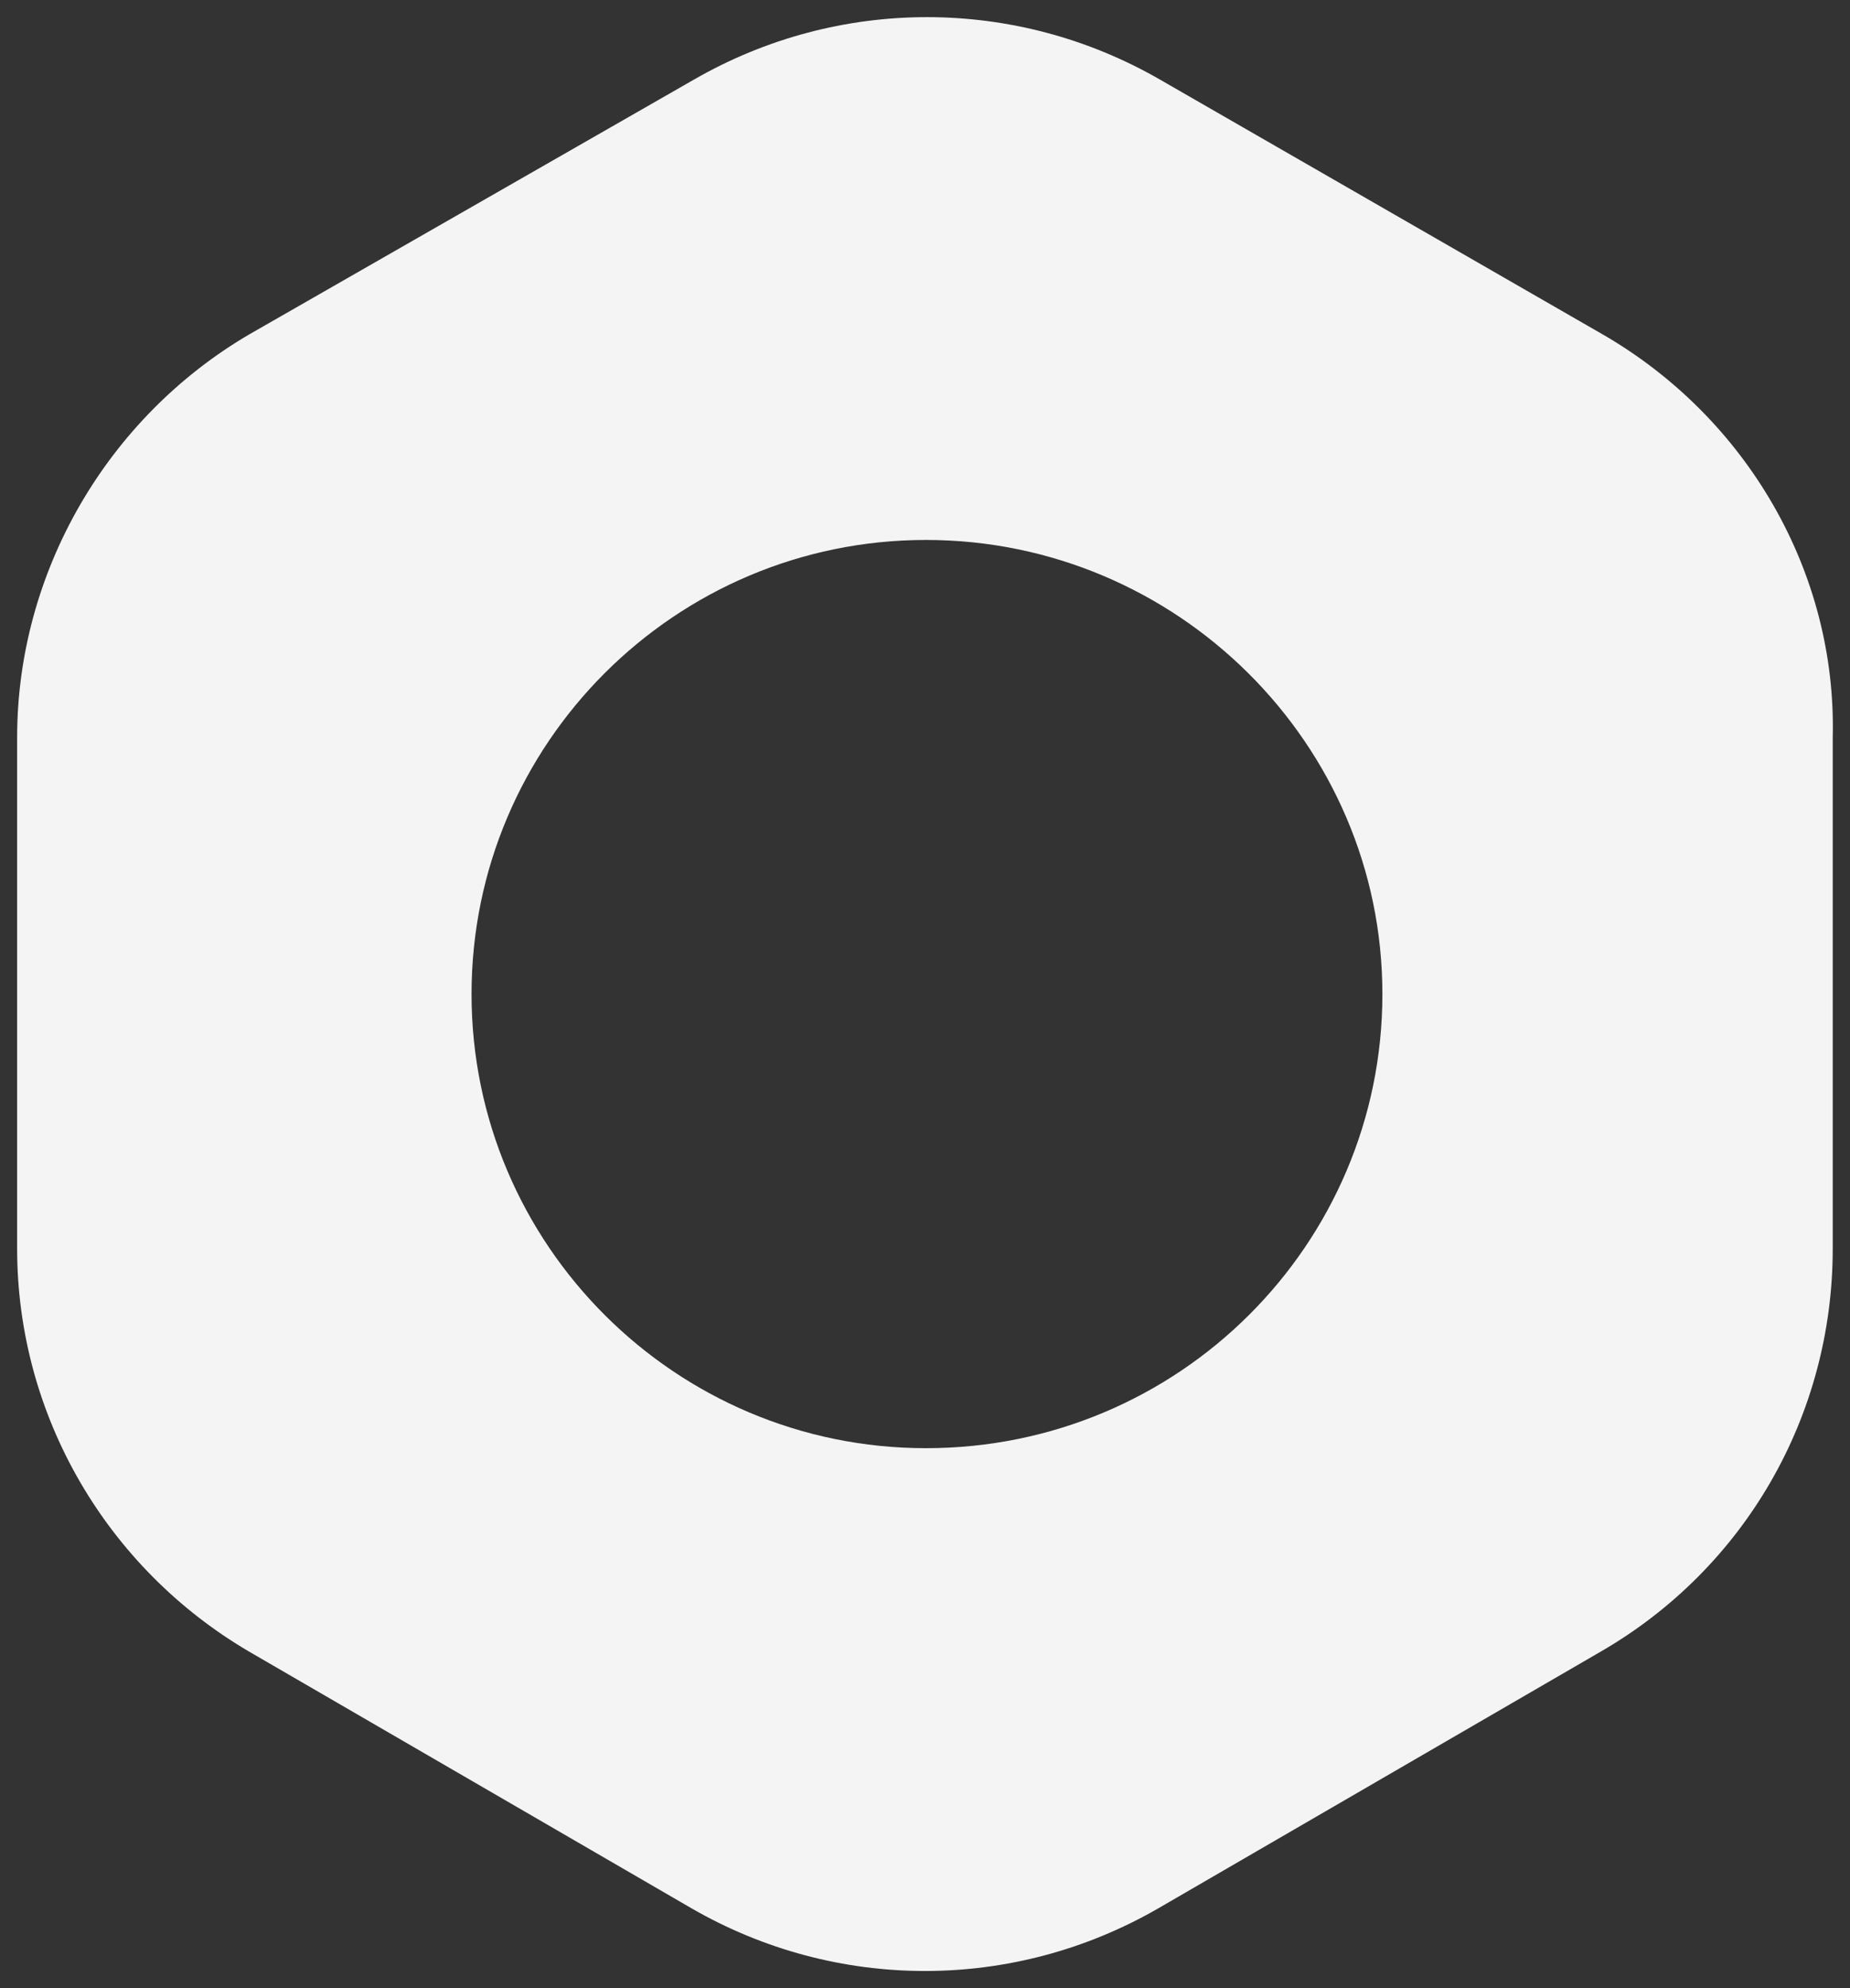 <svg width="54" height="58" viewBox="0 0 54 58" fill="none" xmlns="http://www.w3.org/2000/svg">
<rect x="0" y="0" width="54" height="58" fill="#333333" stroke="none"/>
<path d="M46.775 9.752L33.868 2.327C29.645 -0.109 24.47 -0.109 20.247 2.327L7.281 9.752C3.117 12.188 0.5 16.703 0.5 21.515V36.426C0.5 41.297 3.117 45.752 7.281 48.188L20.188 55.673C24.411 58.109 29.585 58.109 33.808 55.673L46.715 48.188C50.938 45.752 53.496 41.297 53.496 36.426V21.515C53.615 16.703 50.998 12.188 46.775 9.752ZM27.028 42.248C19.712 42.248 13.764 36.307 13.764 29C13.764 21.693 19.712 15.752 27.028 15.752C34.344 15.752 40.351 21.693 40.351 29C40.351 36.307 34.403 42.248 27.028 42.248Z" fill="#F4F4F5"/>
</svg>

